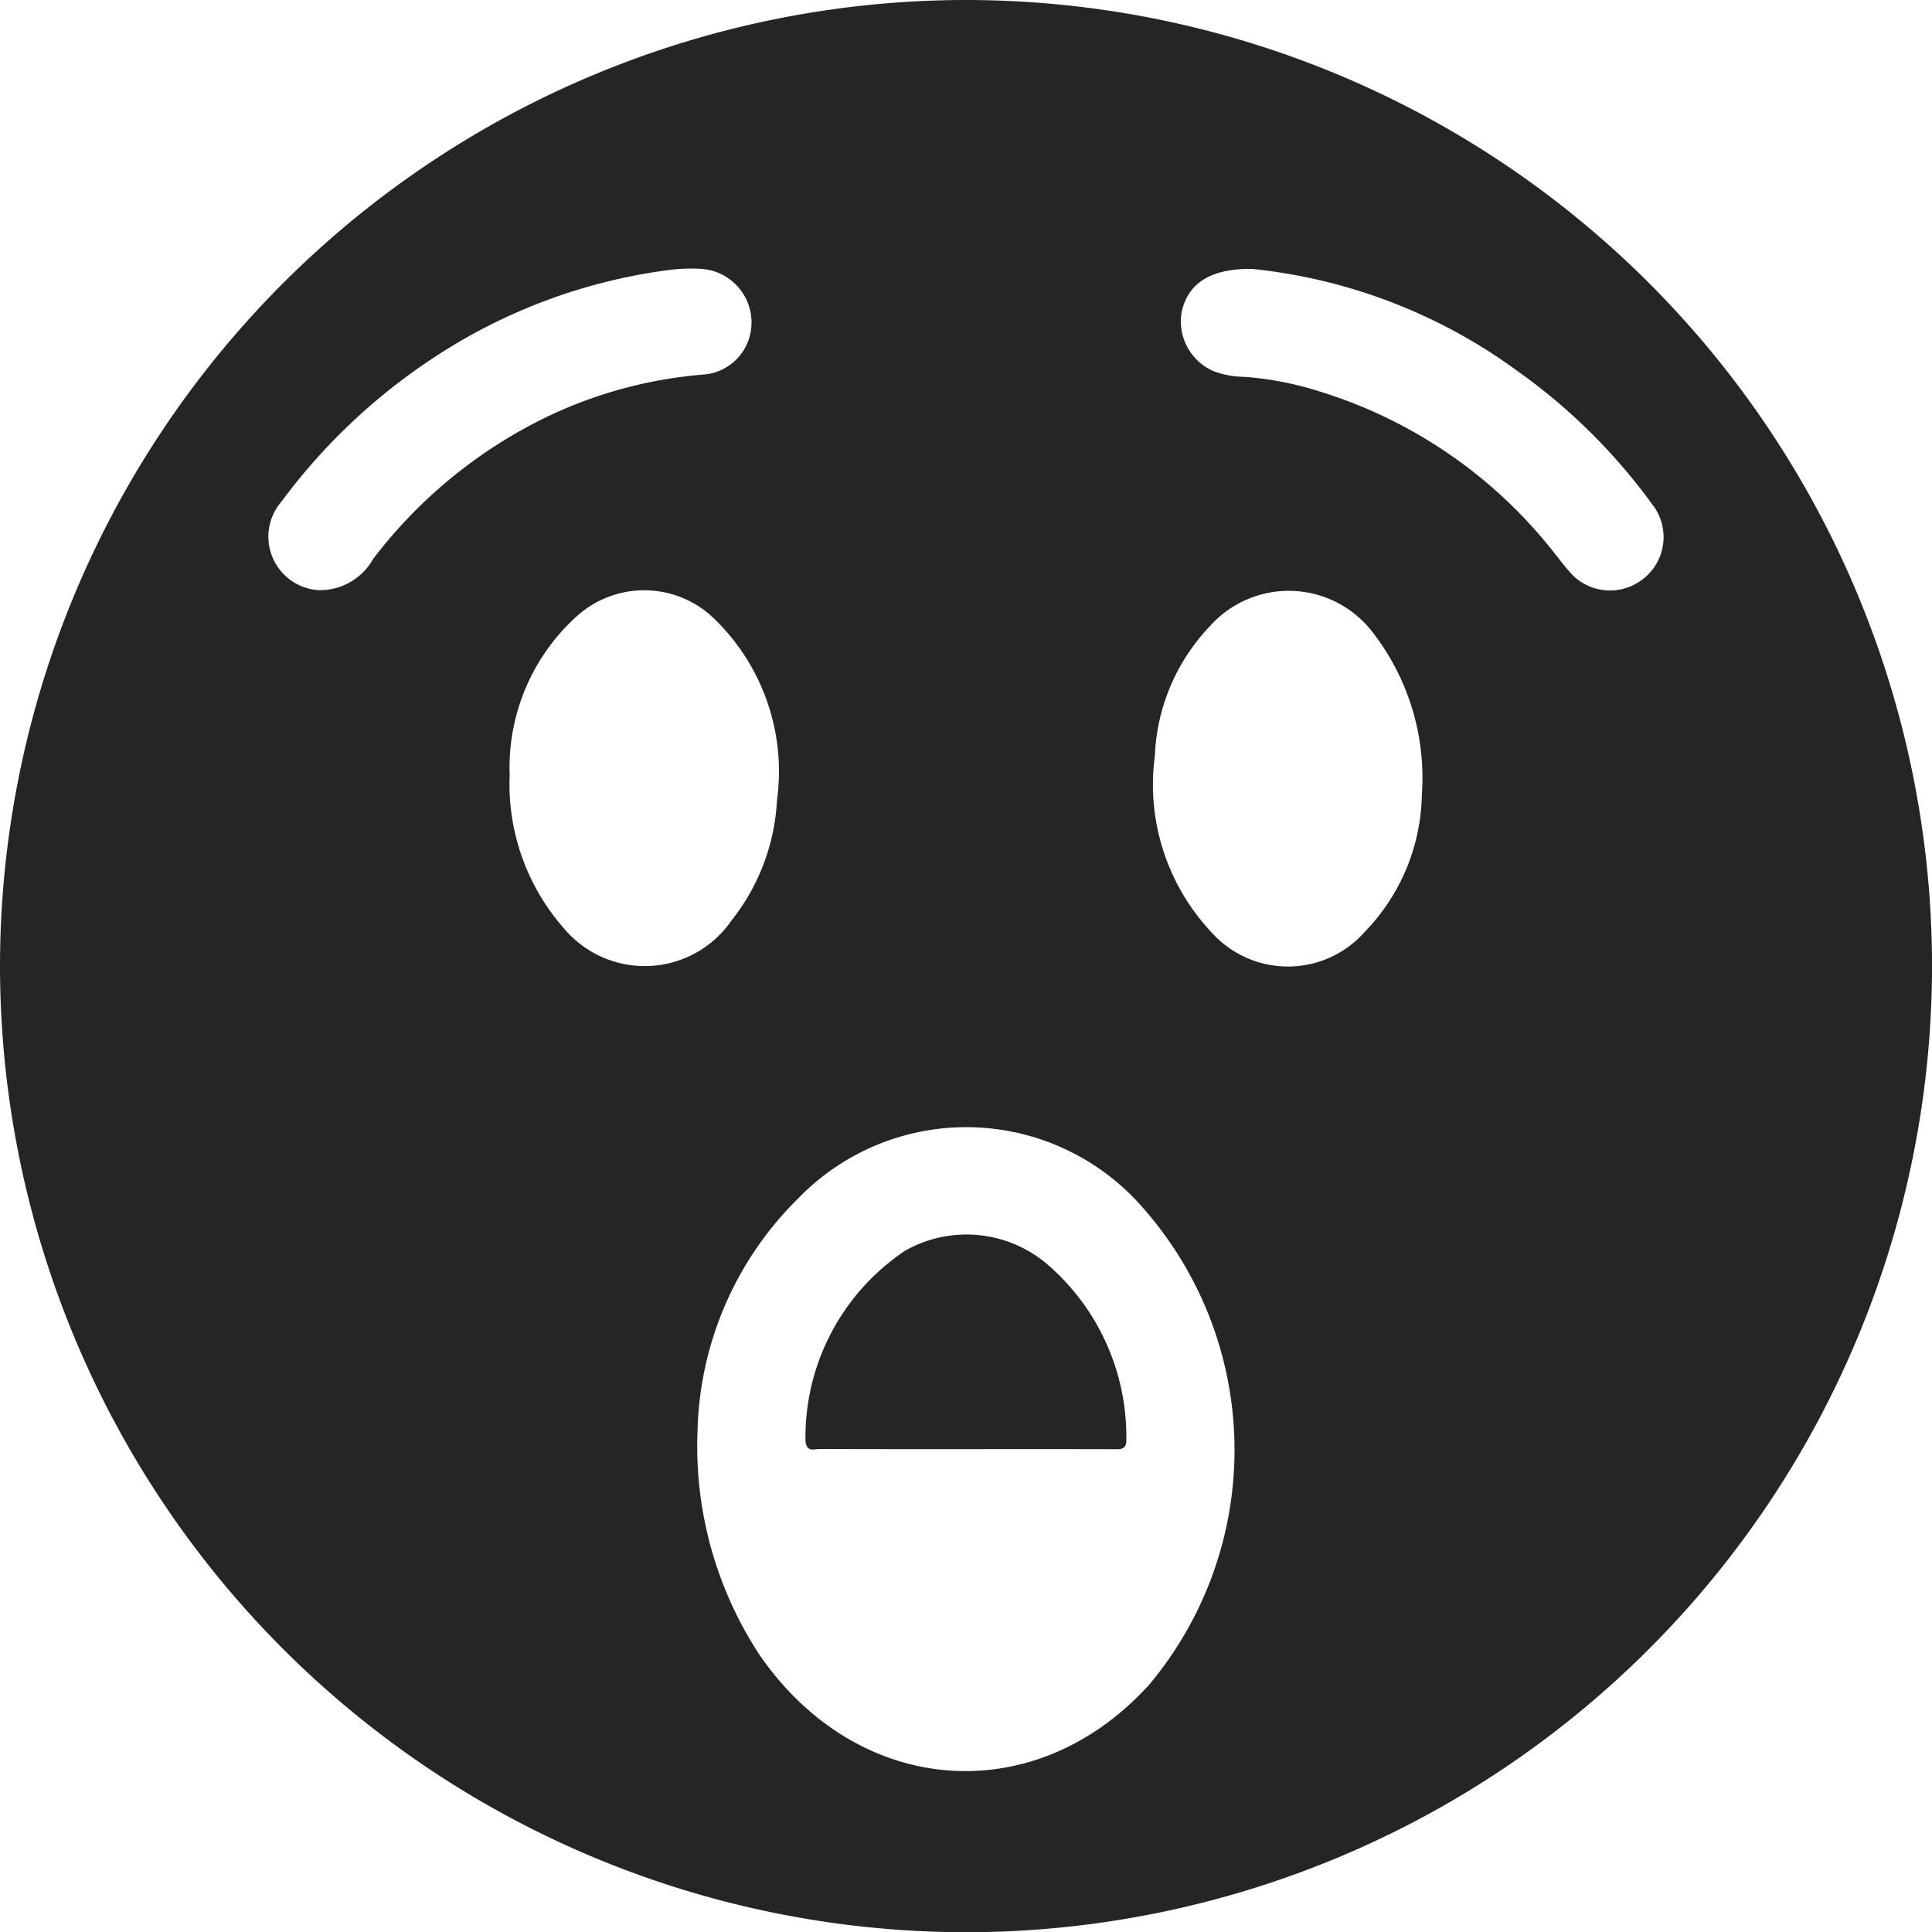 <svg xmlns="http://www.w3.org/2000/svg" width="57.399" height="57.406" viewBox="0 0 57.399 57.406">
  <g id="Group_3054" data-name="Group 3054" transform="translate(-345 -397)">
    <path id="Path_1242" data-name="Path 1242" d="M-1400.453,1329.306a28.719,28.719,0,0,1,28.7-28.681,28.71,28.71,0,0,1,28.7,28.75,28.721,28.721,0,0,1-28.733,28.656A28.724,28.724,0,0,1-1400.453,1329.306Zm20.723,13.847a11.288,11.288,0,0,0,1.848,6.646c2.916,4.222,8.182,4.621,11.573.875a10.865,10.865,0,0,0-.437-14.438,6.949,6.949,0,0,0-10,0A10.027,10.027,0,0,0-1379.73,1343.153Zm21.52-18.927a7.048,7.048,0,0,0-1.444-4.793,3.14,3.14,0,0,0-4.858-.2,5.924,5.924,0,0,0-1.631,3.853,6.4,6.4,0,0,0,1.67,5.223,3.045,3.045,0,0,0,4.568,0A6,6,0,0,0-1358.21,1324.226Zm-27.1-.591a6.475,6.475,0,0,0,1.6,4.558,3.132,3.132,0,0,0,5-.234,6.267,6.267,0,0,0,1.342-3.566,6.312,6.312,0,0,0-1.851-5.372,2.985,2.985,0,0,0-4.056-.125A6.058,6.058,0,0,0-1385.312,1323.635Zm7.185-13.465a1.6,1.6,0,0,0-1.493-1.557,5.172,5.172,0,0,0-.925.029,16.544,16.544,0,0,0-6.933,2.549,17.748,17.748,0,0,0-4.613,4.334,1.592,1.592,0,0,0,1.093,2.633,1.813,1.813,0,0,0,1.626-.923,14.327,14.327,0,0,1,5.3-4.29,13.245,13.245,0,0,1,4.5-1.191A1.542,1.542,0,0,0-1378.127,1310.17Zm14.881-1.555c-1.267-.022-1.933.448-2.105,1.3a1.609,1.609,0,0,0,.954,1.738,2.591,2.591,0,0,0,.9.167,9.76,9.76,0,0,1,2.317.457,14.137,14.137,0,0,1,6.922,4.8c.134.165.26.337.4.495a1.58,1.58,0,0,0,2.222.251,1.575,1.575,0,0,0,.261-2.224,17.381,17.381,0,0,0-4.016-3.965A16.111,16.111,0,0,0-1363.246,1308.615Z" transform="translate(1745.453 -903.625)" fill="#252525"/>
    <path id="Path_1243" data-name="Path 1243" d="M-1381.766,1328.343c-1.445,0-2.889,0-4.333-.005-.16,0-.371.108-.417-.225a6.666,6.666,0,0,1,2.966-5.67,3.7,3.7,0,0,1,4.253.438,6.762,6.762,0,0,1,2.313,5.152c.015.344-.174.311-.394.311Q-1379.57,1328.339-1381.766,1328.343Z" transform="translate(1755.447 -888.289)" fill="#252525"/>
  </g>
</svg>
